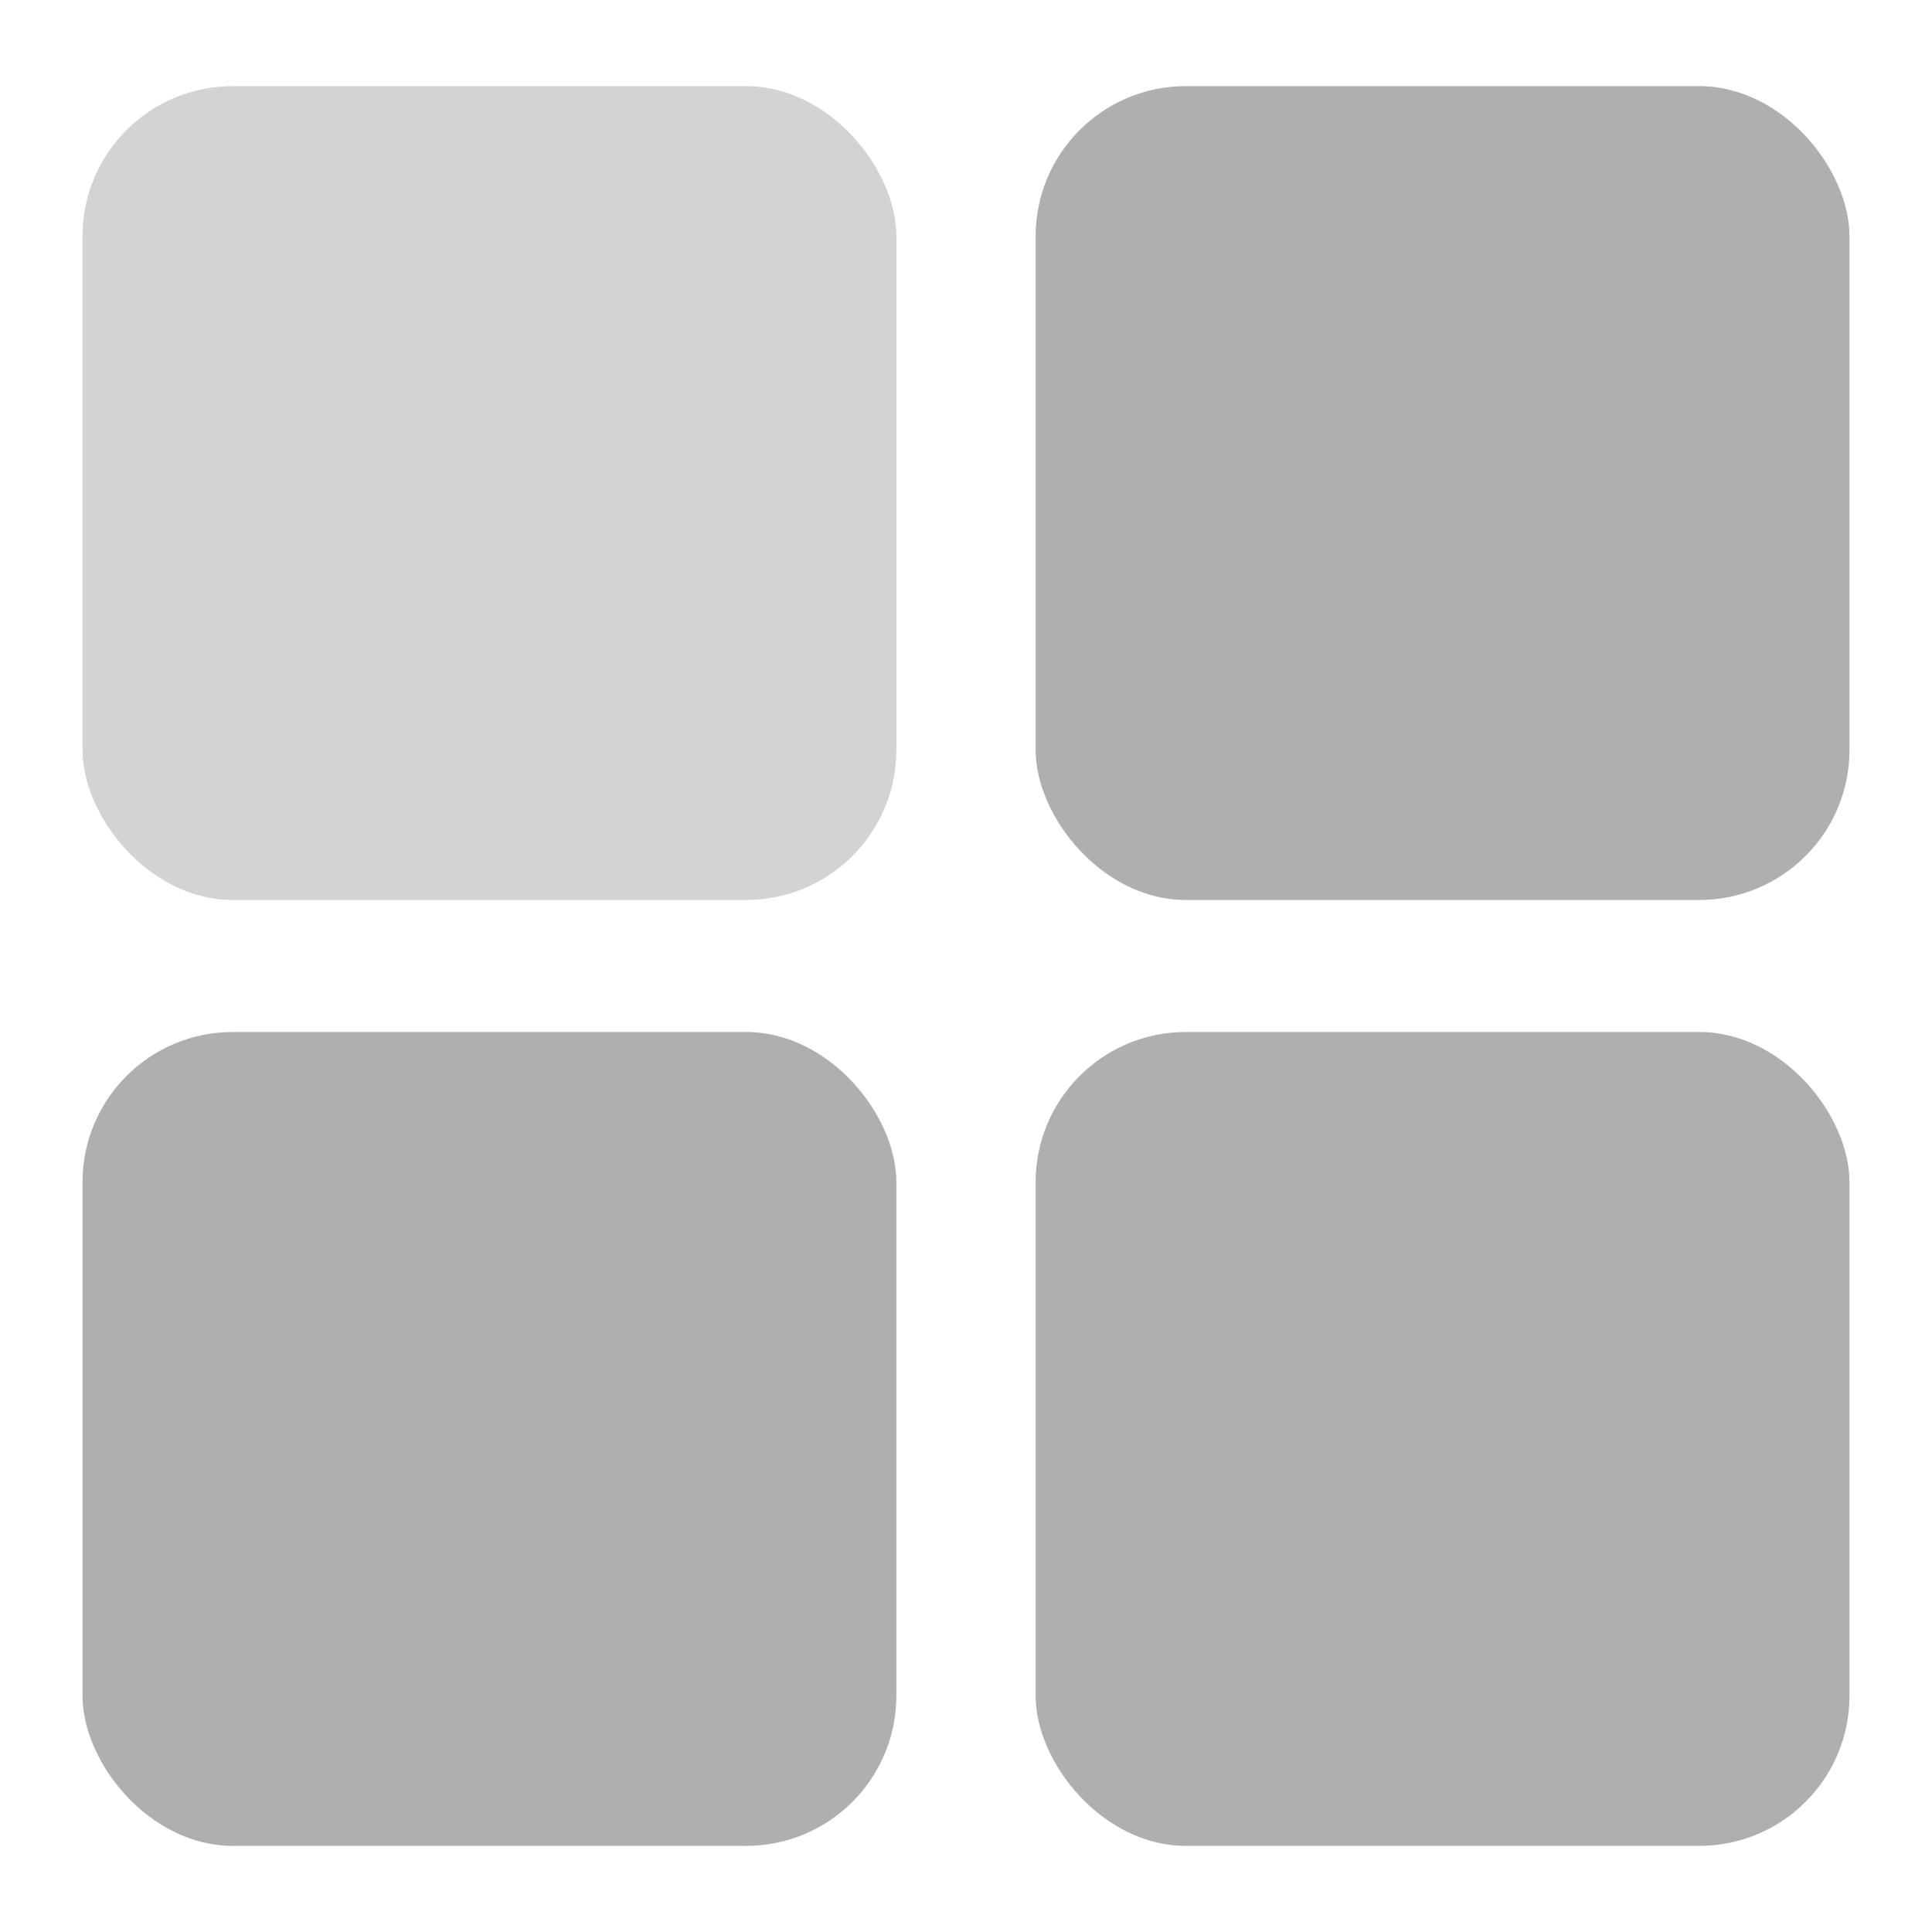 <?xml version="1.0" encoding="UTF-8"?>
<svg id="_图层_1" data-name="图层 1" xmlns="http://www.w3.org/2000/svg" viewBox="0 0 48 48">
  <defs>
    <style>
      .cls-1 {
        fill: #d3d3d3;
      }

      .cls-2 {
        fill: #afafaf;
      }
    </style>
  </defs>
  <rect class="cls-1" x="2.05" y="2.14" width="20.22" height="20.22" rx="3.73" ry="3.73"/>
  <rect class="cls-2" x="25.73" y="2.14" width="20.22" height="20.22" rx="3.73" ry="3.73"/>
  <rect class="cls-2" x="2.05" y="25.64" width="20.22" height="20.22" rx="3.73" ry="3.73"/>
  <rect class="cls-2" x="25.73" y="25.64" width="20.22" height="20.22" rx="3.73" ry="3.73"/>
</svg>